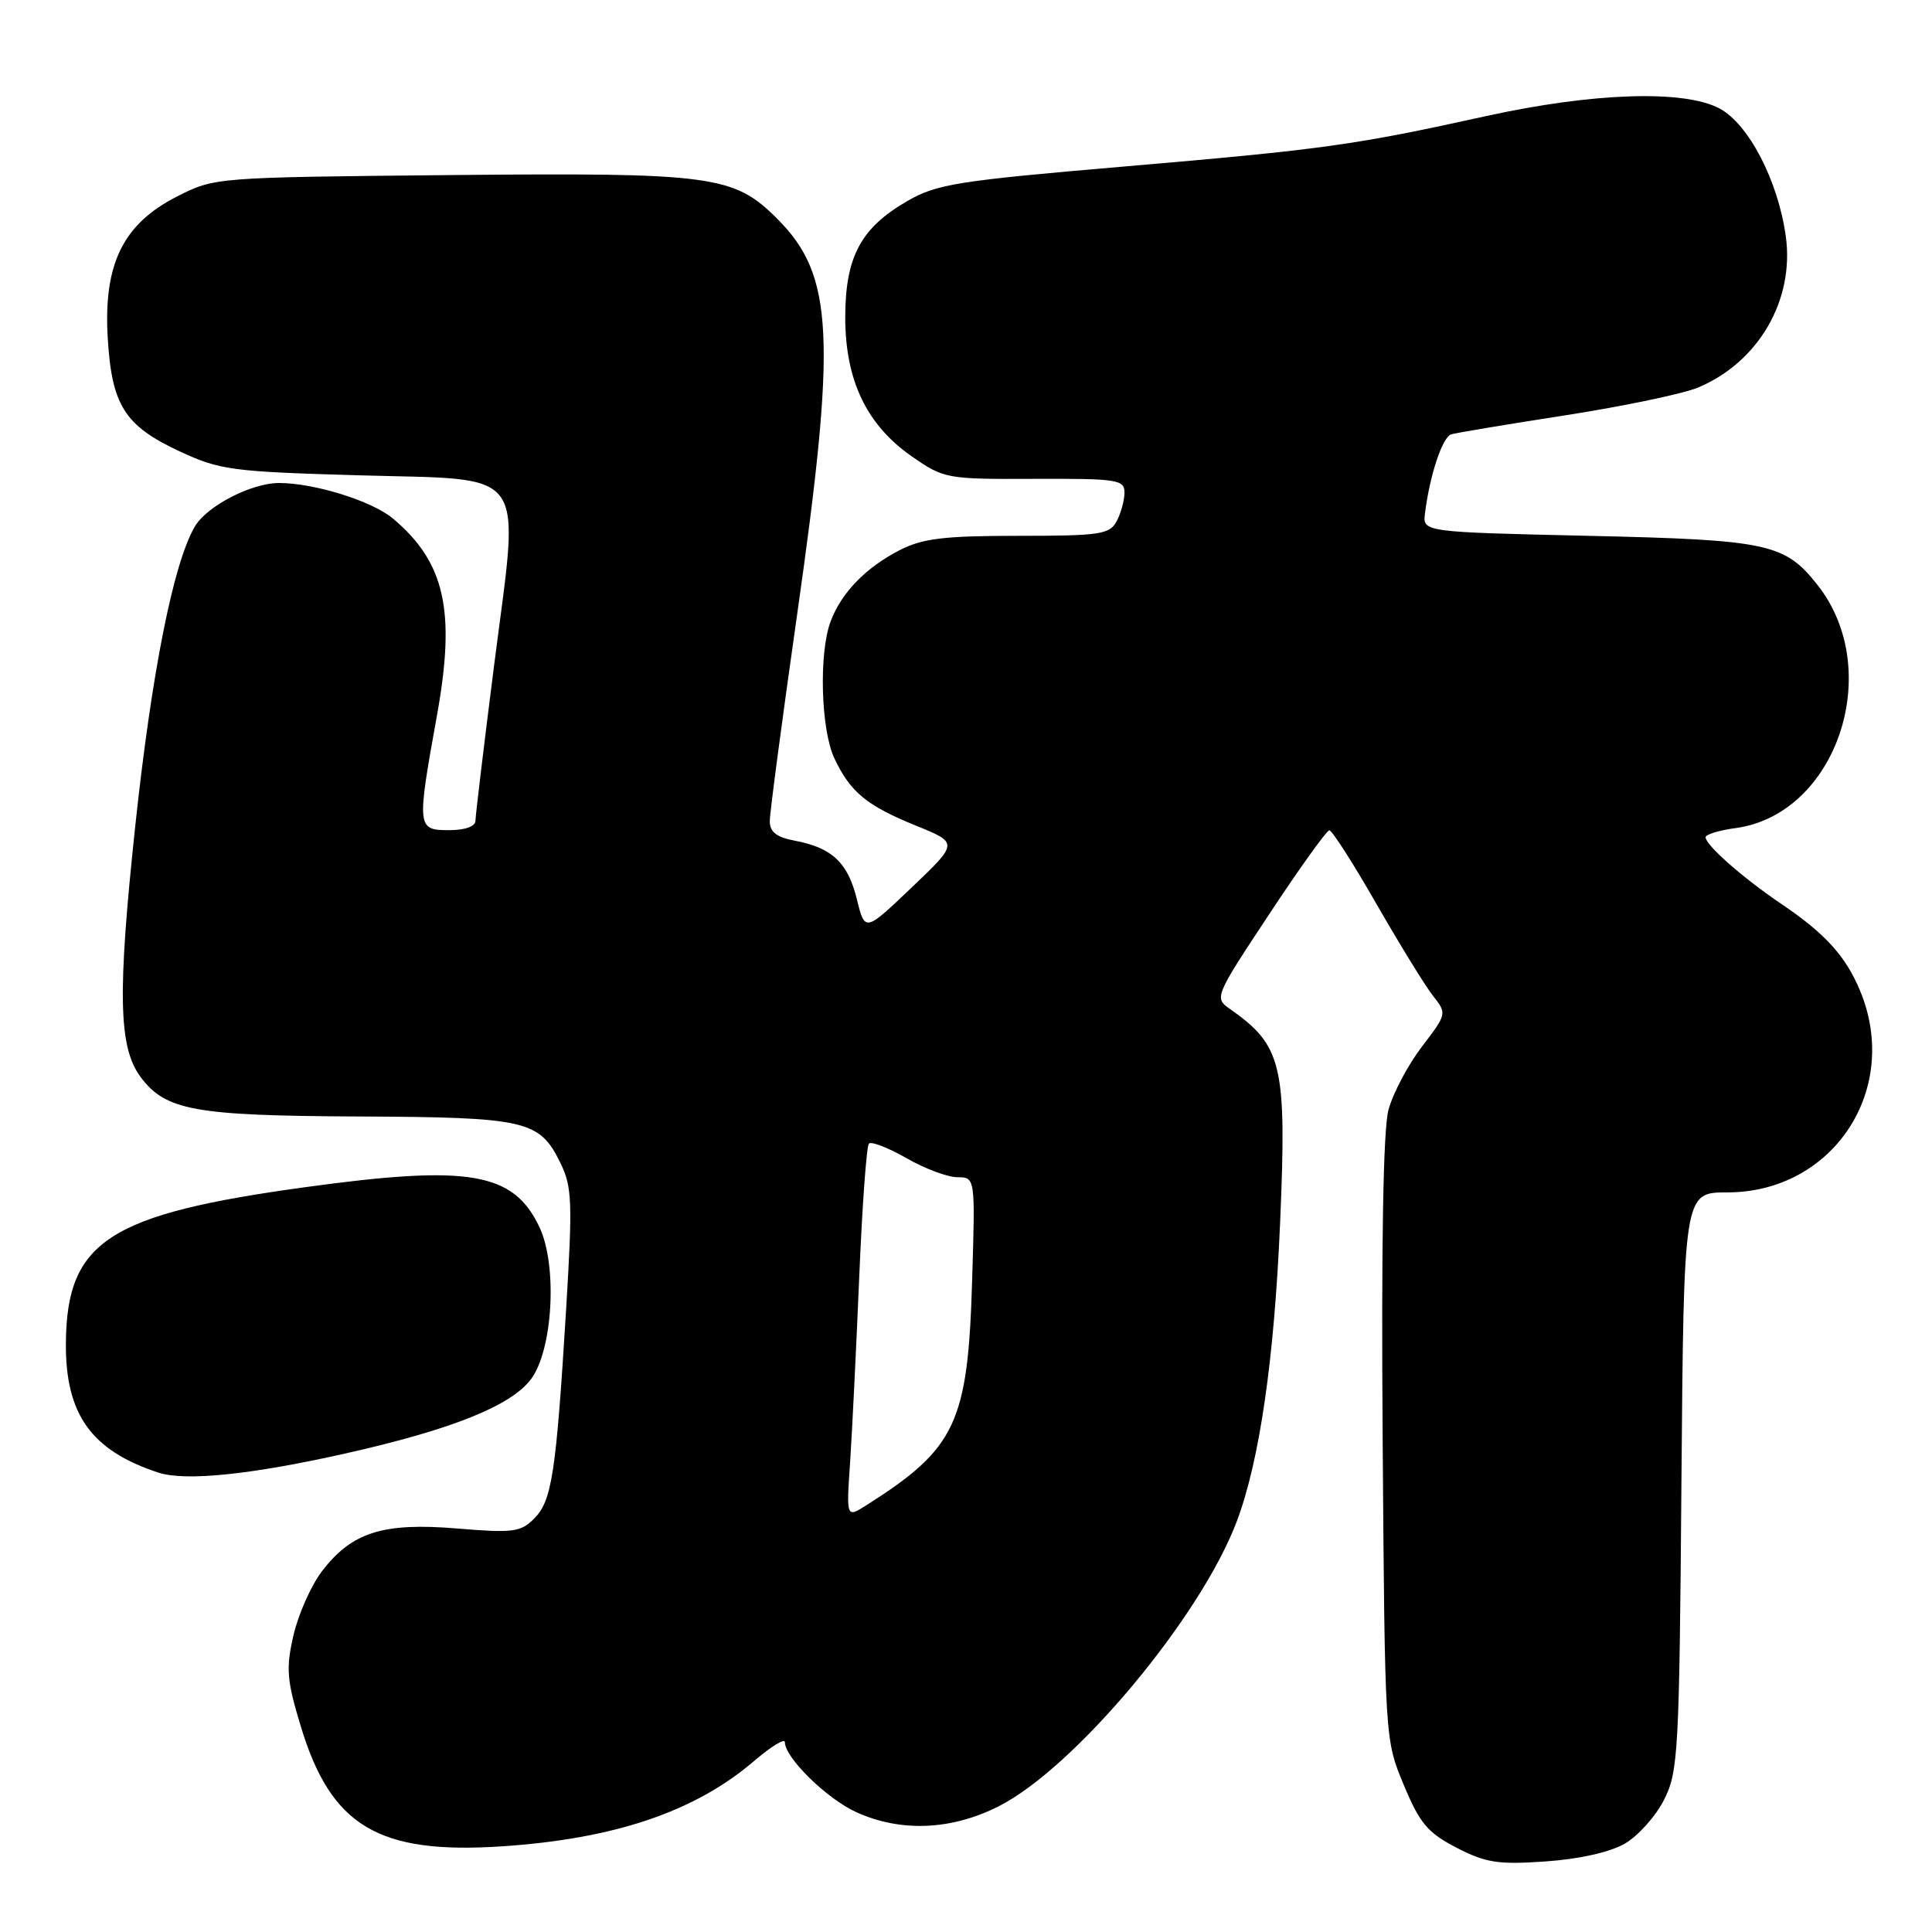 <?xml version="1.0" encoding="UTF-8" standalone="no"?>
<!DOCTYPE svg PUBLIC "-//W3C//DTD SVG 1.1//EN" "http://www.w3.org/Graphics/SVG/1.1/DTD/svg11.dtd" >
<svg xmlns="http://www.w3.org/2000/svg" xmlns:xlink="http://www.w3.org/1999/xlink" version="1.1" viewBox="0 0 256 256">
 <g >
 <path fill="currentColor"
d=" M 215.28 244.30 C 217.05 243.28 219.40 240.66 220.50 238.47 C 222.38 234.74 222.52 232.17 222.80 196.25 C 223.11 158.00 223.11 158.00 228.86 158.00 C 242.93 158.00 251.92 144.32 246.45 131.23 C 244.54 126.67 241.84 123.69 236.00 119.75 C 230.95 116.34 226.00 111.98 226.00 110.94 C 226.00 110.57 227.78 110.02 229.95 109.73 C 243.32 107.94 249.78 88.88 240.85 77.54 C 236.51 72.01 234.31 71.54 210.50 71.00 C 188.50 70.50 188.50 70.50 188.82 68.00 C 189.46 62.91 191.14 57.89 192.30 57.55 C 192.96 57.35 199.79 56.21 207.48 55.02 C 215.17 53.82 223.04 52.17 224.98 51.36 C 233.00 48.01 237.79 39.78 236.63 31.33 C 235.62 23.97 231.71 16.43 227.84 14.37 C 223.12 11.87 211.05 12.27 196.88 15.39 C 179.52 19.22 175.41 19.80 149.00 22.06 C 126.79 23.96 124.10 24.39 120.19 26.66 C 114.05 30.21 112.01 34.05 112.00 42.04 C 112.00 50.41 114.83 56.31 120.84 60.49 C 125.09 63.44 125.44 63.50 137.09 63.45 C 148.06 63.41 149.00 63.55 149.00 65.27 C 149.00 66.29 148.53 68.00 147.96 69.07 C 147.03 70.81 145.77 71.00 134.92 71.00 C 125.09 71.00 122.25 71.34 119.21 72.90 C 114.73 75.20 111.50 78.52 110.07 82.32 C 108.48 86.50 108.76 96.70 110.57 100.51 C 112.70 104.99 114.84 106.75 121.41 109.42 C 127.00 111.69 127.00 111.69 120.80 117.60 C 114.61 123.50 114.61 123.50 113.54 119.16 C 112.36 114.32 110.25 112.32 105.33 111.40 C 102.89 110.94 102.00 110.25 102.00 108.80 C 102.00 107.71 103.62 95.50 105.59 81.66 C 110.88 44.59 110.48 36.48 103.00 29.00 C 97.22 23.22 94.49 22.86 59.47 23.20 C 28.54 23.50 28.42 23.51 23.47 26.03 C 16.32 29.66 13.71 34.96 14.27 44.69 C 14.80 53.71 16.50 56.41 23.83 59.82 C 29.11 62.28 30.73 62.50 47.49 62.98 C 70.36 63.64 68.87 61.56 65.48 88.09 C 64.12 98.77 63.01 108.06 63.00 108.75 C 63.00 109.51 61.63 110.00 59.50 110.00 C 55.24 110.00 55.21 109.70 57.91 94.74 C 60.40 80.92 58.96 74.51 52.07 68.71 C 49.31 66.39 41.66 64.00 36.97 64.00 C 33.31 64.00 27.39 67.06 25.81 69.78 C 22.97 74.64 20.10 89.09 17.92 109.47 C 15.55 131.71 15.70 138.78 18.64 142.72 C 21.95 147.15 25.78 147.84 47.50 147.94 C 69.75 148.04 71.48 148.44 74.24 154.06 C 75.81 157.26 75.88 159.20 75.01 173.56 C 73.68 195.27 73.13 198.87 70.78 201.22 C 68.98 203.02 67.97 203.15 60.54 202.53 C 50.74 201.72 46.61 203.03 42.66 208.20 C 41.23 210.08 39.53 213.89 38.89 216.67 C 37.87 221.10 37.99 222.60 39.87 228.80 C 43.88 242.00 50.15 245.73 66.50 244.65 C 81.42 243.66 92.05 240.07 99.89 233.37 C 102.15 231.43 104.00 230.29 104.00 230.85 C 104.00 232.90 109.56 238.35 113.46 240.12 C 119.33 242.79 126.03 242.52 132.28 239.37 C 142.40 234.28 159.15 214.23 163.91 201.51 C 166.91 193.50 168.85 180.07 169.62 162.03 C 170.52 141.11 169.91 138.56 162.97 133.69 C 160.88 132.23 160.94 132.07 168.18 121.13 C 172.20 115.03 175.79 110.04 176.14 110.02 C 176.50 110.01 179.30 114.39 182.37 119.75 C 185.45 125.11 188.81 130.58 189.85 131.91 C 191.74 134.31 191.74 134.33 188.40 138.70 C 186.56 141.11 184.57 144.87 183.98 147.06 C 183.28 149.66 183.02 164.75 183.21 190.77 C 183.50 230.50 183.50 230.50 186.00 236.50 C 188.13 241.61 189.17 242.85 193.00 244.83 C 196.88 246.83 198.51 247.09 204.78 246.65 C 209.23 246.35 213.31 245.43 215.28 244.30 Z  M 45.96 192.55 C 59.97 189.39 67.76 186.25 70.38 182.72 C 73.27 178.81 73.88 167.65 71.47 162.58 C 68.02 155.32 62.19 154.32 40.50 157.30 C 14.38 160.88 8.86 164.47 8.73 177.92 C 8.65 187.40 12.07 192.20 20.99 195.13 C 24.59 196.30 33.33 195.40 45.96 192.55 Z  M 112.64 193.82 C 112.91 189.79 113.45 178.76 113.85 169.30 C 114.24 159.84 114.82 151.84 115.14 151.53 C 115.46 151.21 117.69 152.08 120.11 153.46 C 122.52 154.85 125.56 155.98 126.86 155.99 C 129.23 156.00 129.23 156.00 128.81 169.75 C 128.25 188.56 126.67 191.92 114.82 199.44 C 112.14 201.14 112.14 201.14 112.64 193.82 Z "/>
</g>
</svg>